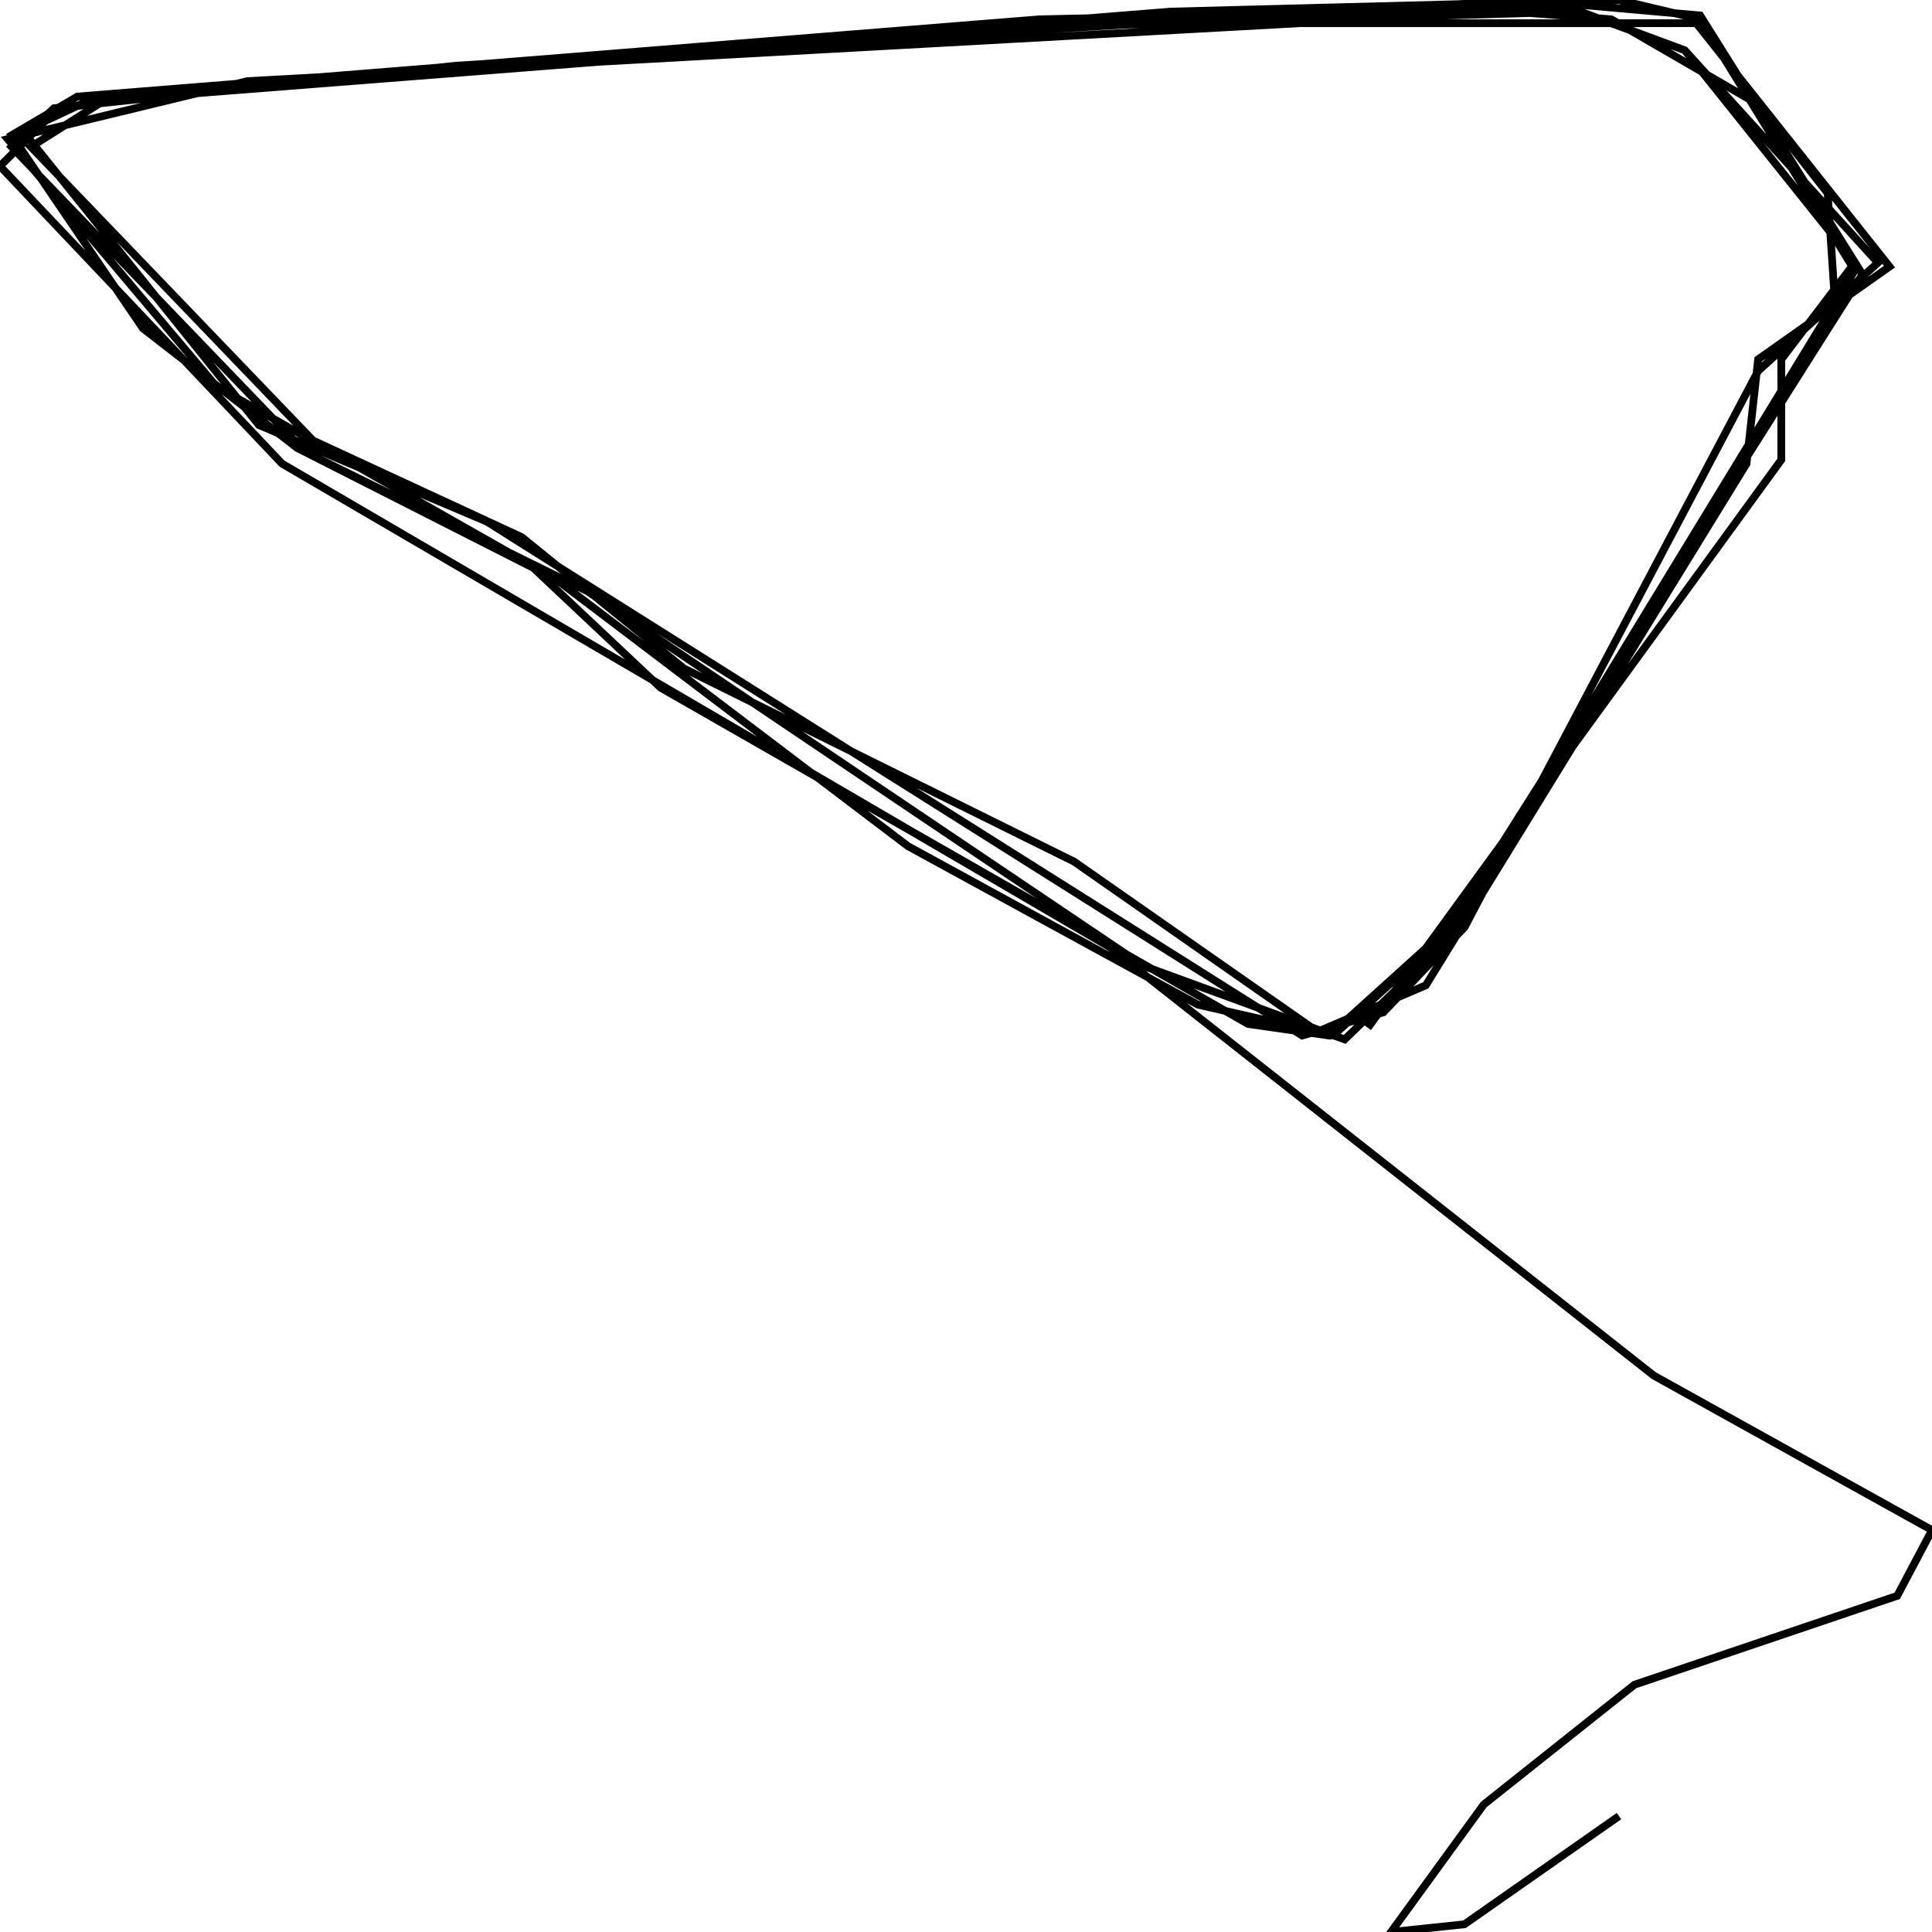 <svg xmlns="http://www.w3.org/2000/svg" viewBox="0 0 500 500"><path d="M419,470l-40,28l-19,2l24,-33l39,-31l68,-23l9,-17l-72,-40l-141,-111l-214,-125l-73,-77l15,-15l52,-6l236,-19l116,-3l21,5l40,65l-103,169l-32,29l-35,-8l-75,-41l-91,-69l-65,-33l-76,-79l11,-10l104,-11l277,-17l45,4l42,67l-107,169l-31,28l-21,-3l-152,-87l-34,-32l-81,-46l-54,-64l62,-15l327,-18l26,2l38,22l18,23l2,30l-98,161l-29,28l-52,-19l-144,-97l-75,-37l-40,-31l-34,-50l17,-10l249,-20l137,-3l30,11l50,55l-31,28l-76,144l-21,22l-21,6l-211,-133l-59,-25l-61,-76l17,-8l237,-20l179,0l50,63l-34,24l-3,27l-83,135l-28,12l-63,-44l-101,-50l-42,-34l-54,-25l-73,-76l19,-12l243,-19l139,-4l27,10l44,55l-19,25l0,26l-107,147" fill="none" stroke="currentColor" stroke-width="2"/></svg>